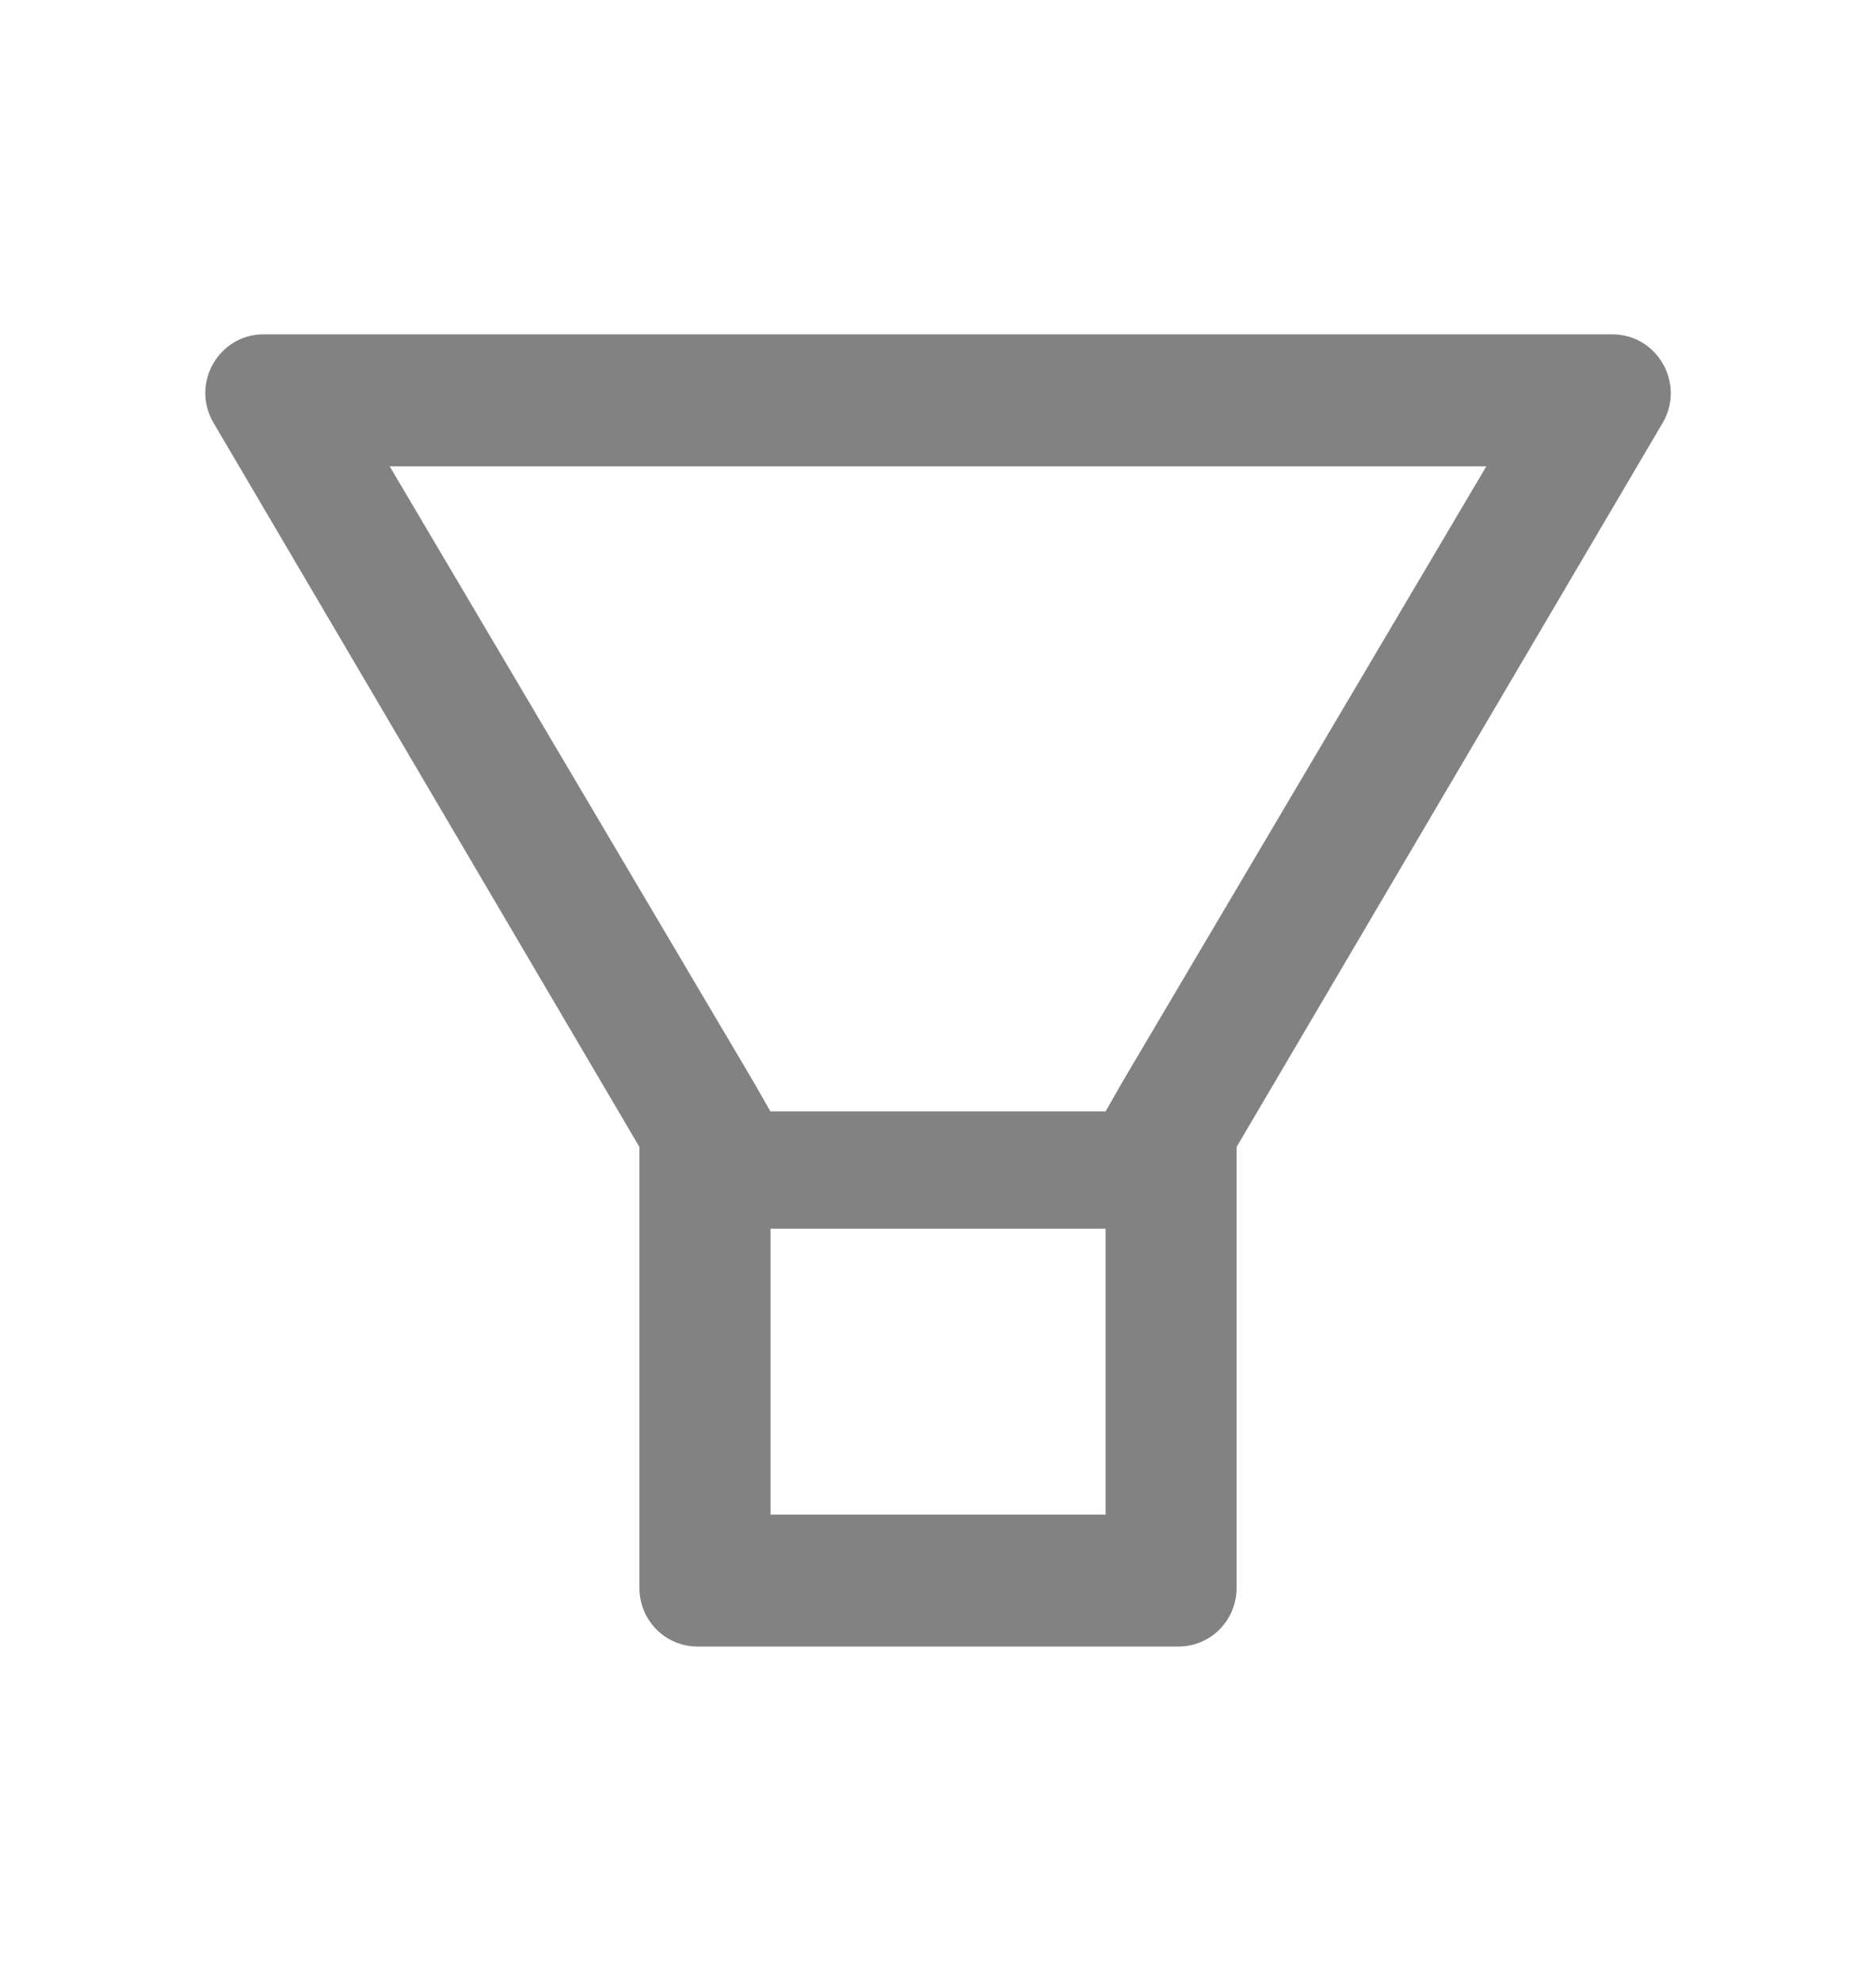 <svg width="18" height="19" viewBox="0 0 18 19" fill="none" xmlns="http://www.w3.org/2000/svg">
<path d="M15.47 3.207H2.529C2.099 3.207 1.83 3.676 2.046 4.051L6.135 11.001V15.23C6.135 15.542 6.384 15.793 6.694 15.793H11.306C11.616 15.793 11.865 15.542 11.865 15.23V11.001L15.956 4.051C16.17 3.676 15.901 3.207 15.47 3.207ZM10.607 14.527H7.393V11.785H10.608V14.527H10.607ZM10.775 10.368L10.608 10.66H7.392L7.225 10.368L3.739 4.473H14.261L10.775 10.368Z" fill="#828282"/>
</svg>

